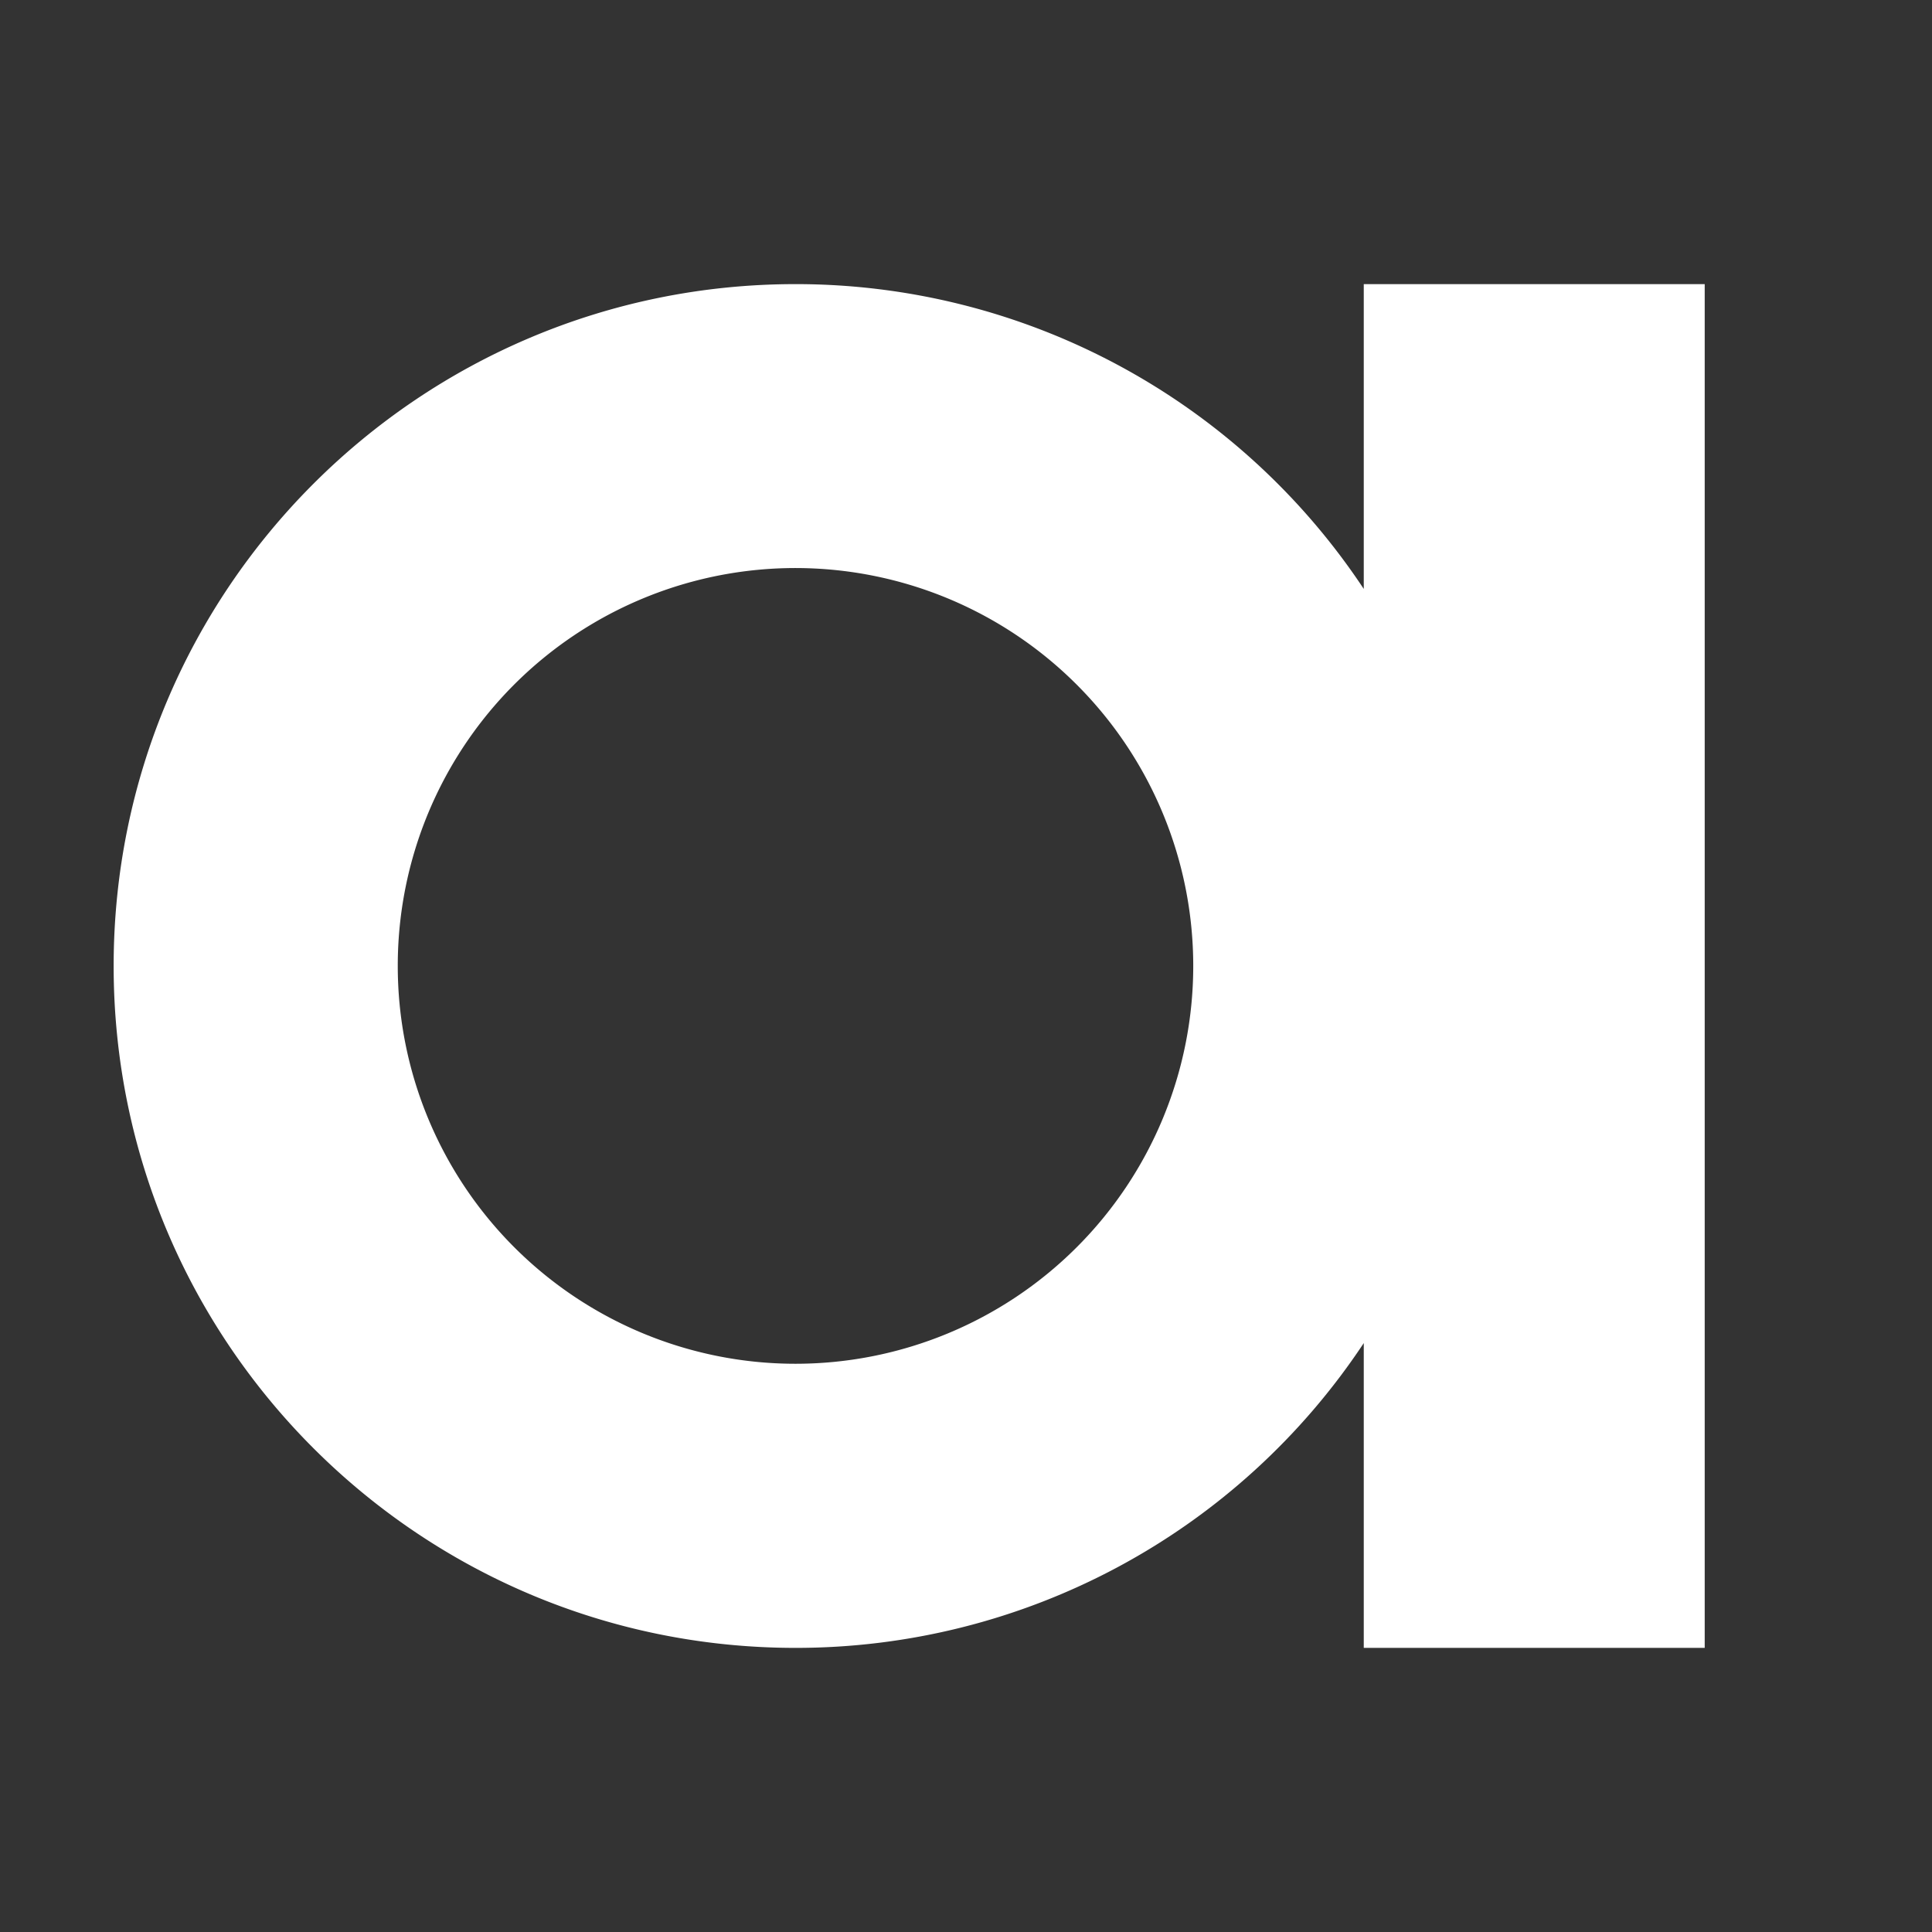 <svg viewBox="0 0 34 34" fill="none" xmlns="http://www.w3.org/2000/svg">
	<rect x="0" y="0" width="34" height="34" fill="#333333" stroke="none"/>
	<path d="M24 23.636A11.988 11.988 0 0 1 14 29C7.373 29 2 23.627 2 17S7.373 5 14 5a11.99 11.99 0 0 1 10 5.364V5h6v24h-6v-5.364ZM14 24a7.001 7.001 0 0 0 4.95-11.95A6.998 6.998 0 0 0 7 17a7 7 0 0 0 7 7Z" fill="#FFFFFF" />
</svg>
